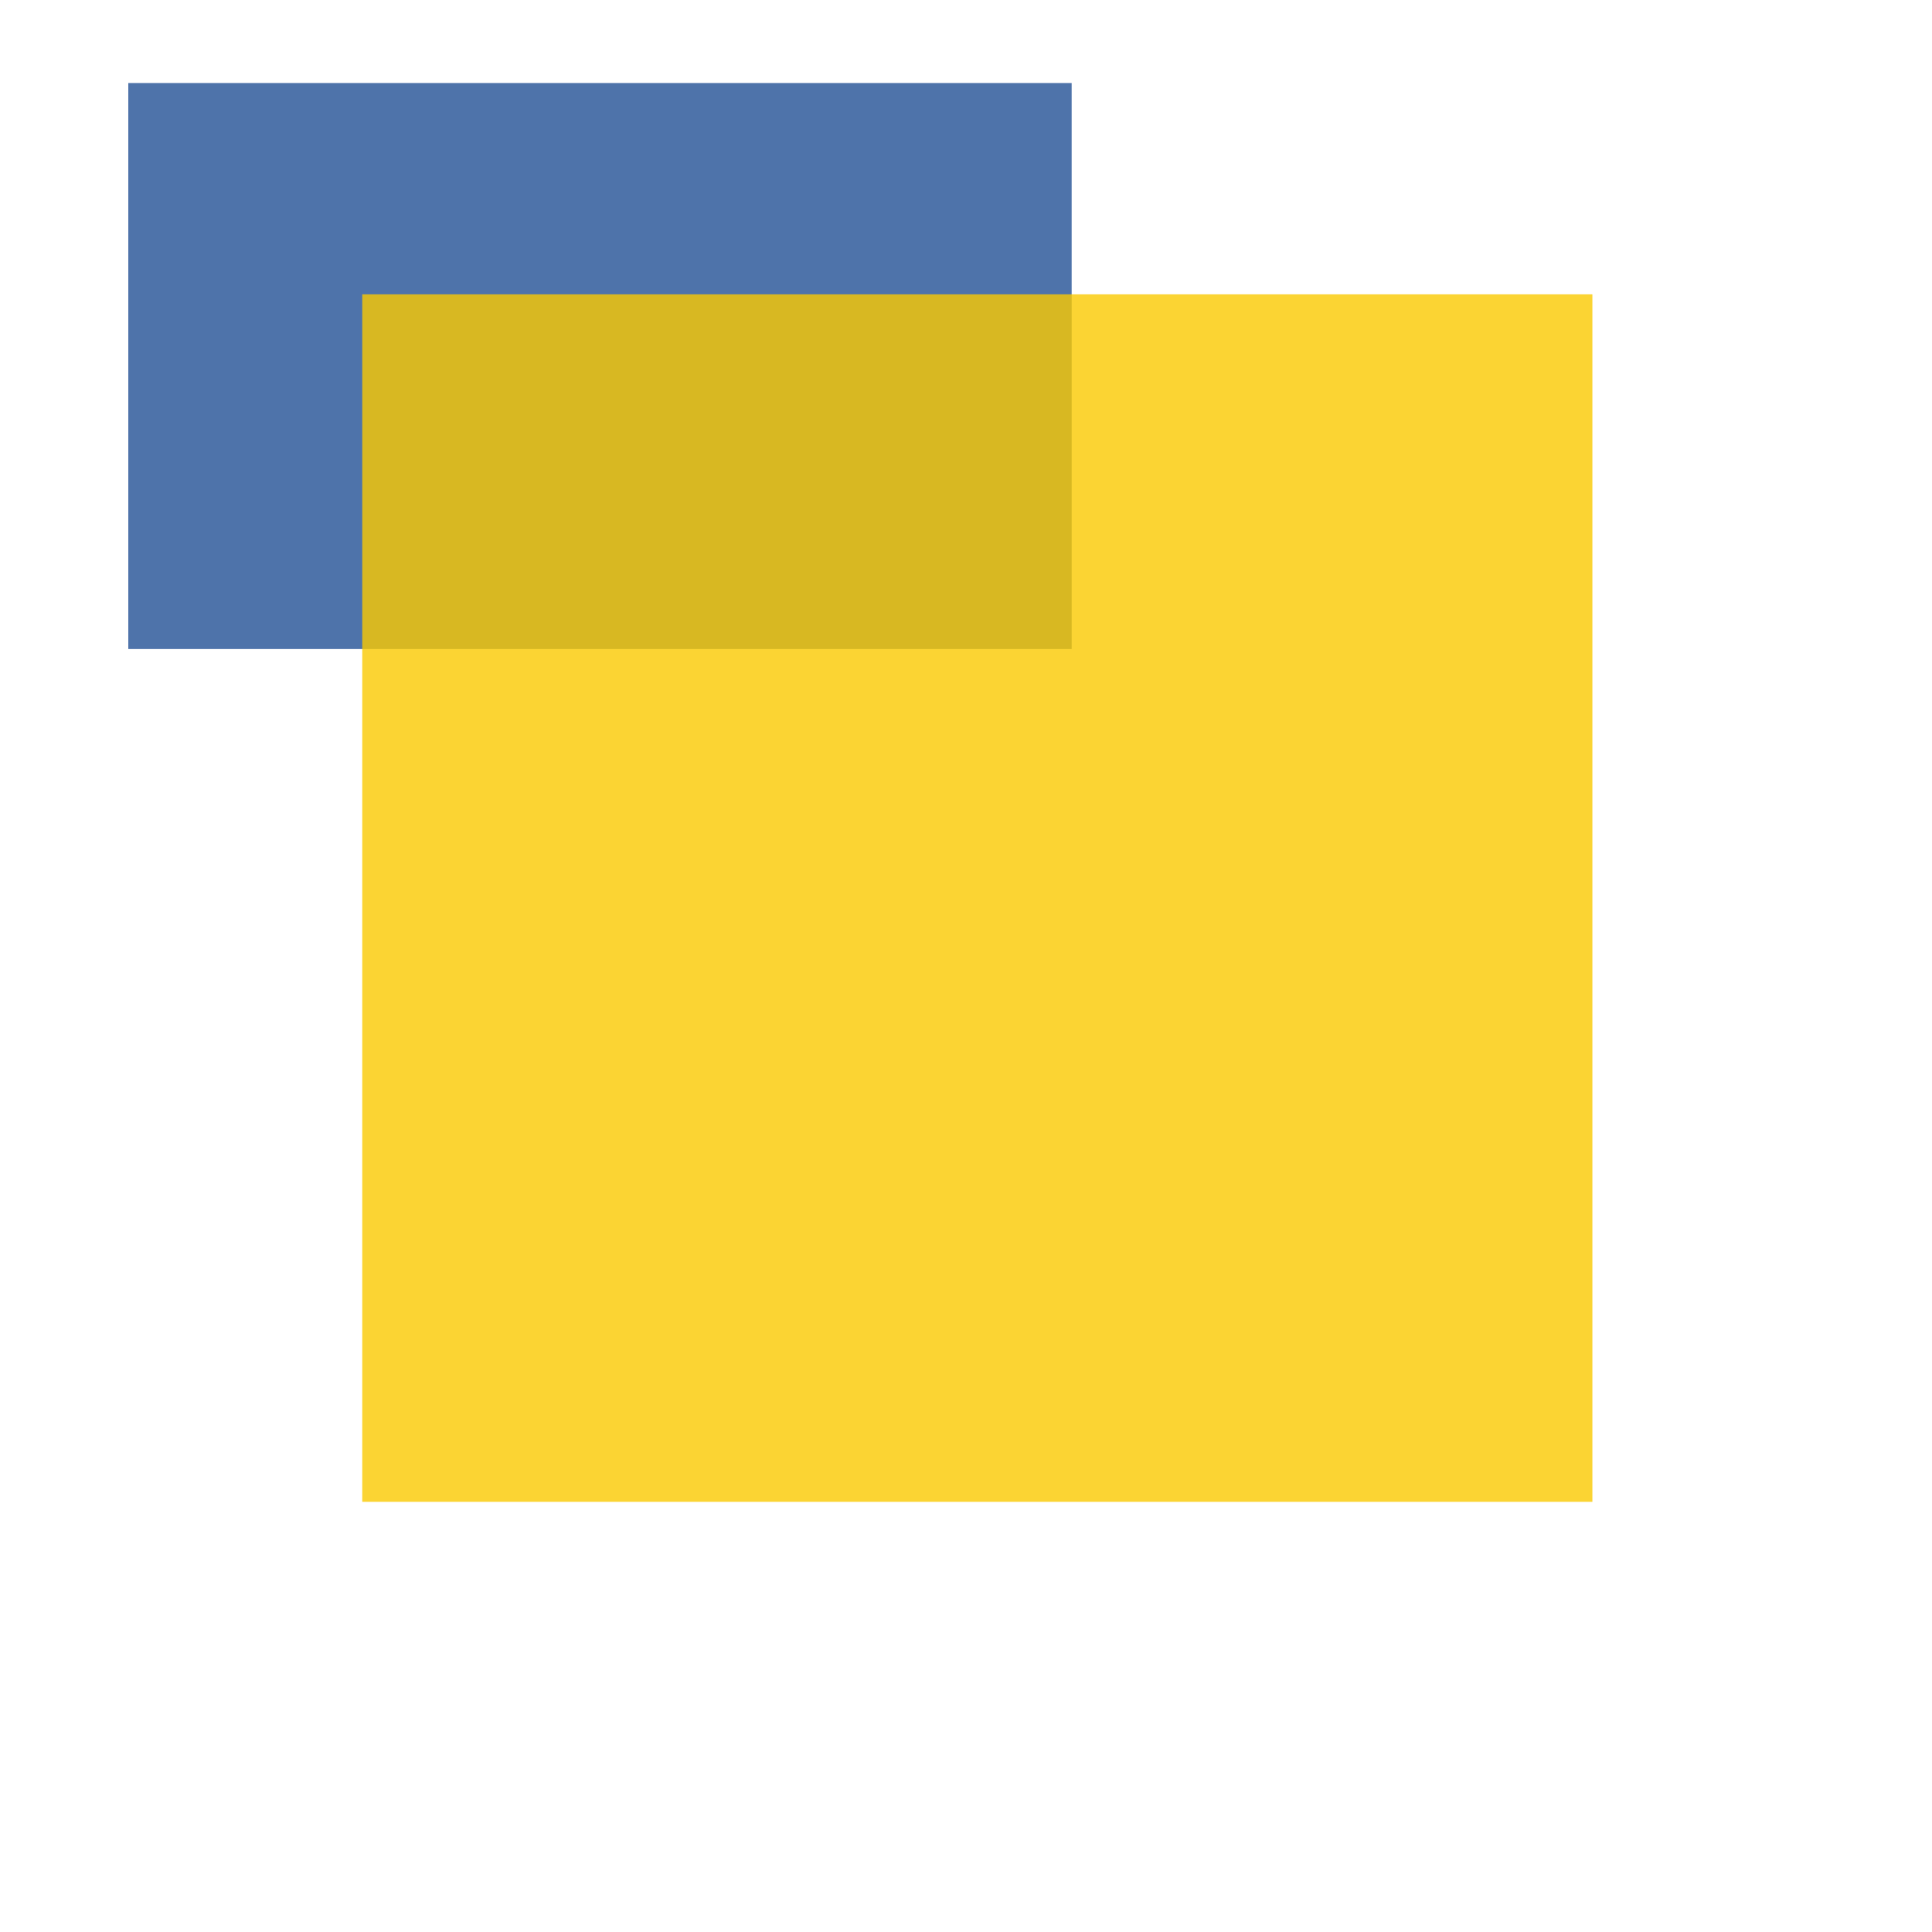 <svg width='256' height='256'><rect x='0' y='0' width='256' height='256' fill='white'/><rect x='17' y='11' width='125' height='75' opacity='0.80' fill='#225095'/><rect x='48' y='39' width='163' height='160' opacity='0.80' fill='#fac901'/></svg>